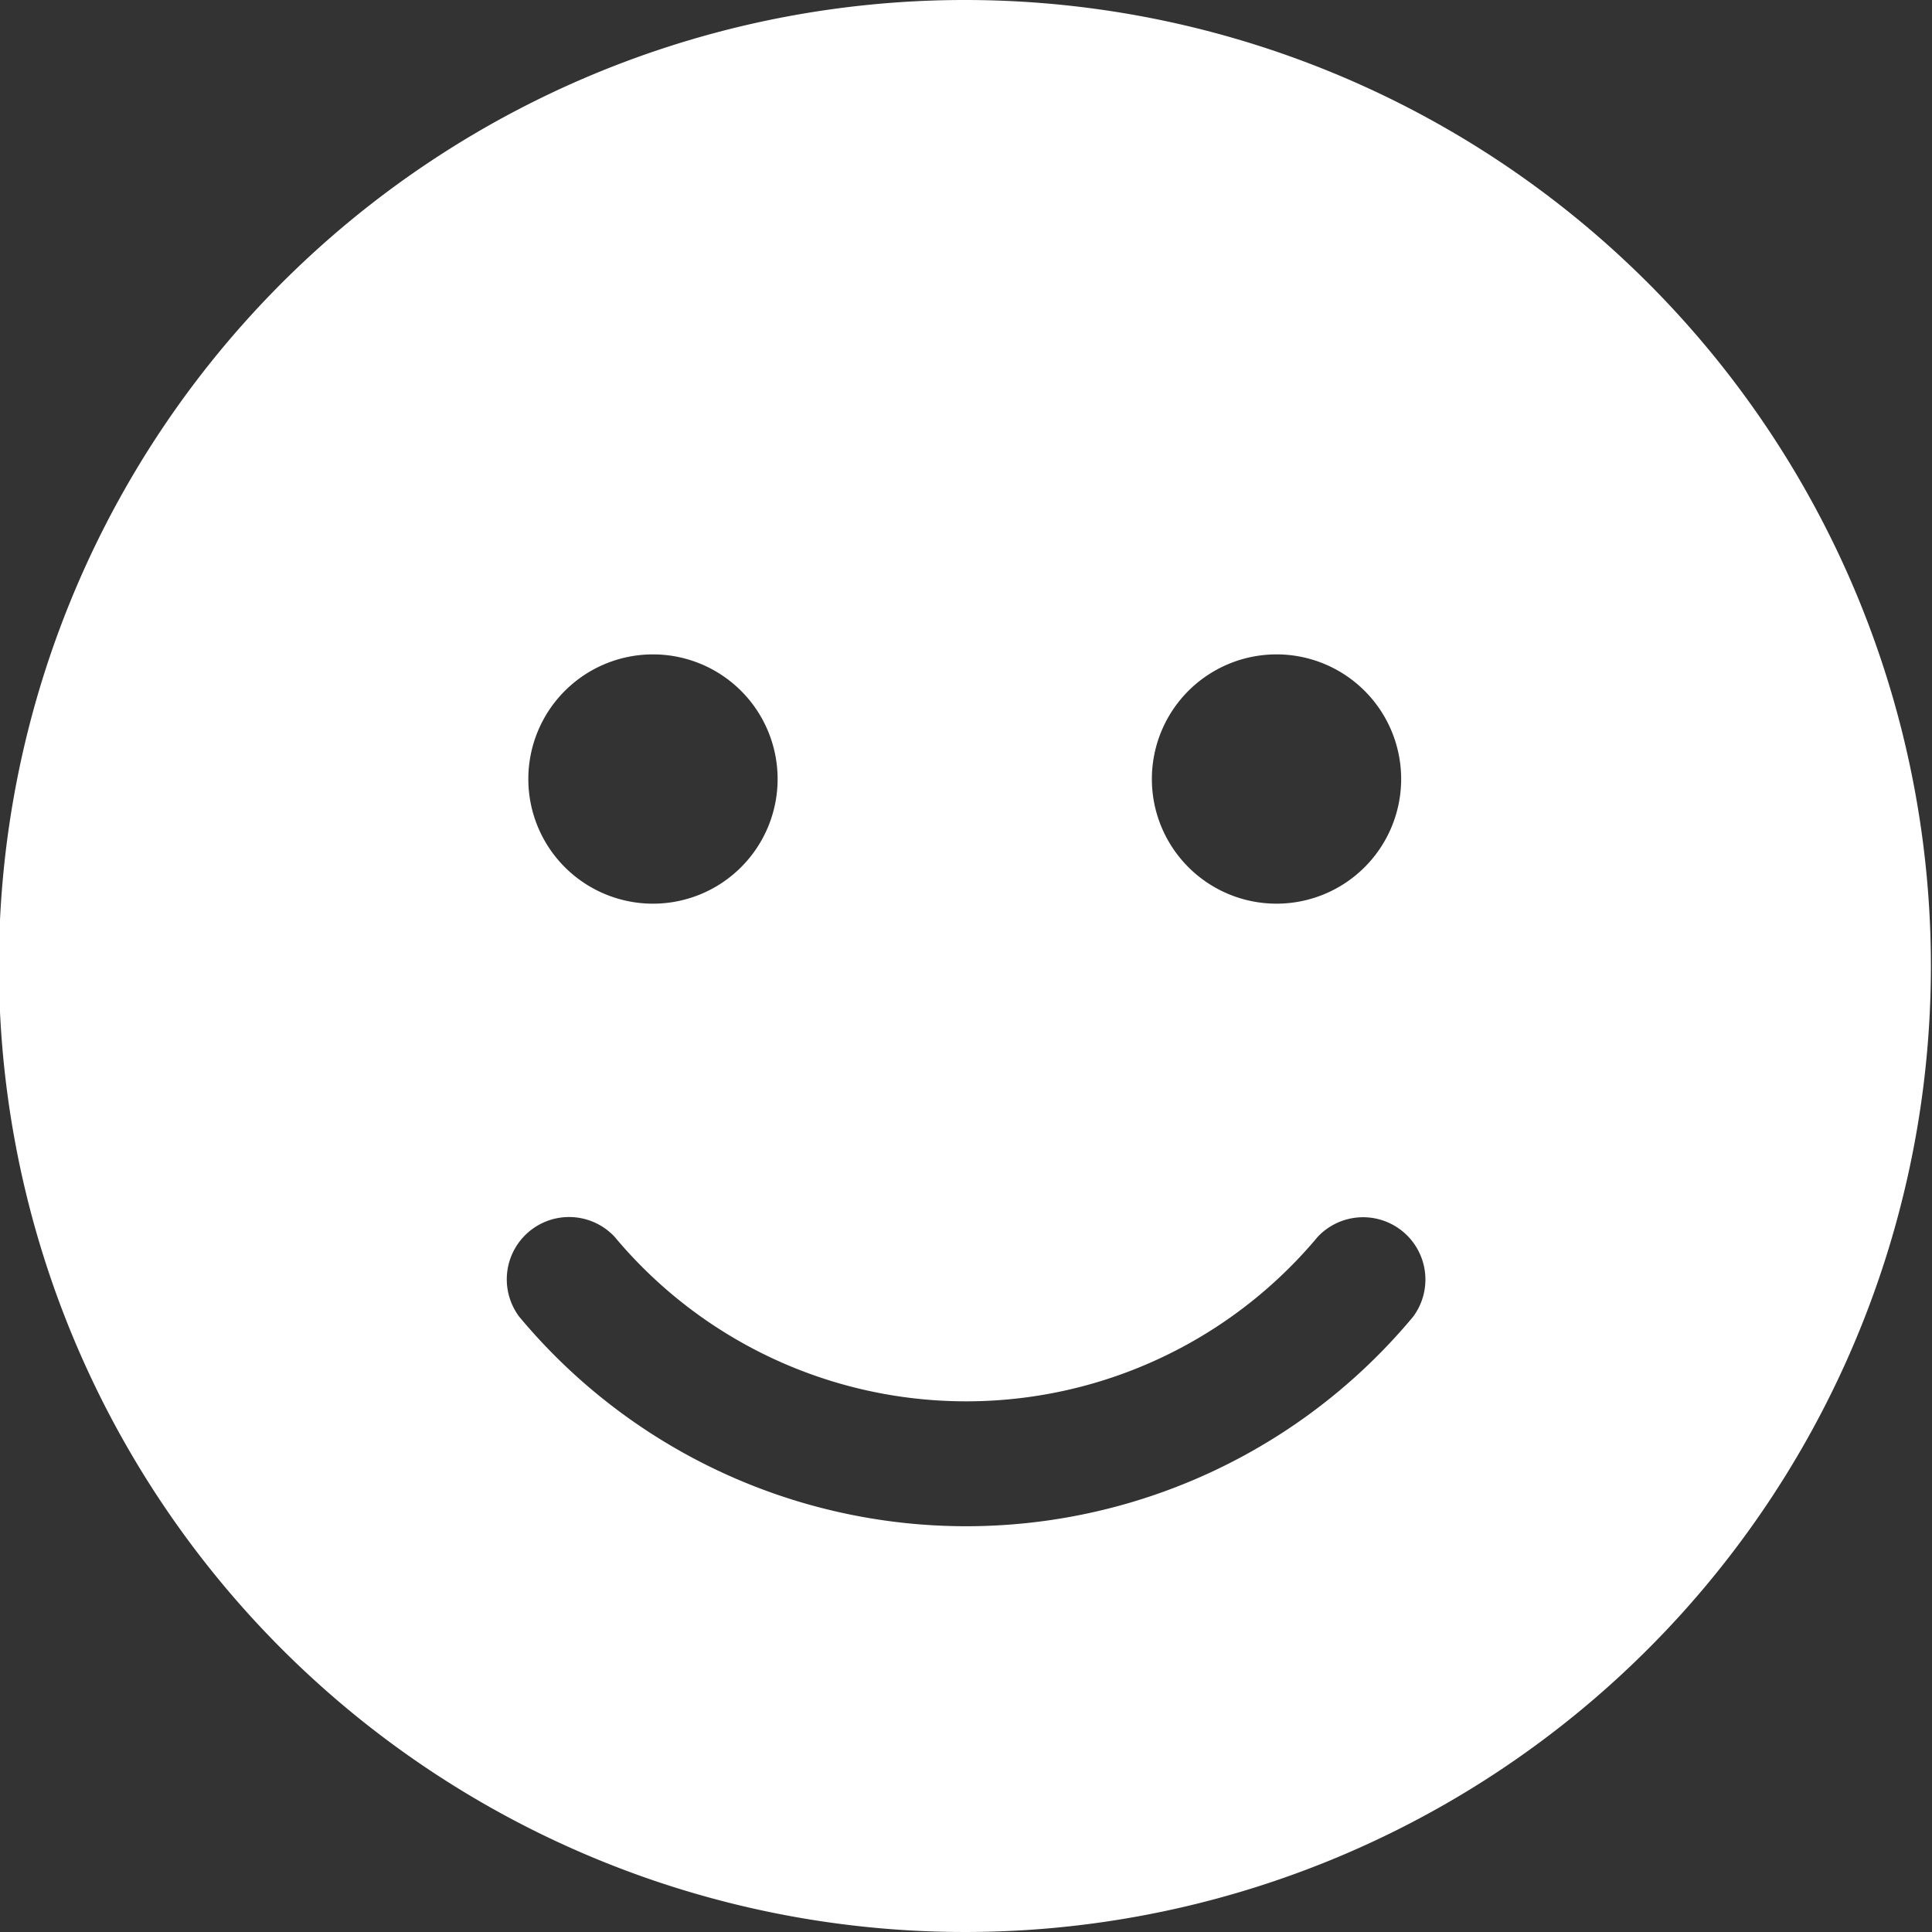 <?xml version="1.0" encoding="UTF-8" standalone="no"?>
<svg
   xmlns:dc="http://purl.org/dc/elements/1.1/"
   xmlns:cc="http://creativecommons.org/ns#"
   xmlns:rdf="http://www.w3.org/1999/02/22-rdf-syntax-ns#"
   xmlns:svg="http://www.w3.org/2000/svg"
   xmlns="http://www.w3.org/2000/svg"
   xmlns:sodipodi="http://sodipodi.sourceforge.net/DTD/sodipodi-0.dtd"
   xmlns:inkscape="http://www.inkscape.org/namespaces/inkscape"
   id="Layer_1"
   data-name="Layer 1"
   viewBox="0 0 54.56 54.56"
   version="1.1"
   sodipodi:docname="Sanity_bar_happy.svg"
   inkscape:version="1.0 (4035a4fb49, 2020-05-01)">
  <rect x="0" y="0" width="54.56" height="54.56" fill="#333333" stroke="none"/>
  <sodipodi:namedview
     inkscape:document-rotation="0"
     pagecolor="#ffffff"
     bordercolor="#666666"
     borderopacity="1"
     objecttolerance="10"
     gridtolerance="10"
     guidetolerance="10"
     inkscape:pageopacity="0"
     inkscape:pageshadow="2"
     inkscape:window-width="3506"
     inkscape:window-height="2054"
     id="namedview9"
     showgrid="false"
     inkscape:zoom="18.475073"
     inkscape:cx="27.280001"
     inkscape:cy="28.326568"
     inkscape:window-x="0"
     inkscape:window-y="0"
     inkscape:window-maximized="0"
     inkscape:current-layer="Layer_1" />
  <defs
     id="defs4">
    <style
       id="style2">.cls-1{fill:#939598;}</style>
  </defs>
  <path
     id="path6"
     d="M 27.25 0 A 27.28 27.28 0 1 0 54.529 27.279 A 27.28 27.28 0 0 0 27.25 0 z M 18.432 18.48 A 3.52 3.52 0 0 1 18.449 18.48 A 3.52 3.52 0 1 1 14.92 22 A 3.52 3.52 0 0 1 18.432 18.48 z M 36.043 18.48 A 3.52 3.52 0 0 1 36.09 18.48 A 3.52 3.52 0 1 1 32.529 22 A 3.52 3.52 0 0 1 36.043 18.48 z M 16.086 34.369 A 1.76 1.76 0 0 1 17.359 34.93 A 12.93 12.93 0 0 0 37.211 34.93 A 1.76 1.76 0 0 1 39.91 37.18 A 16.42 16.42 0 0 1 14.66 37.18 A 1.76 1.76 0 0 1 16.086 34.369 z "
     style="fill:#ffffff" />
</svg>
